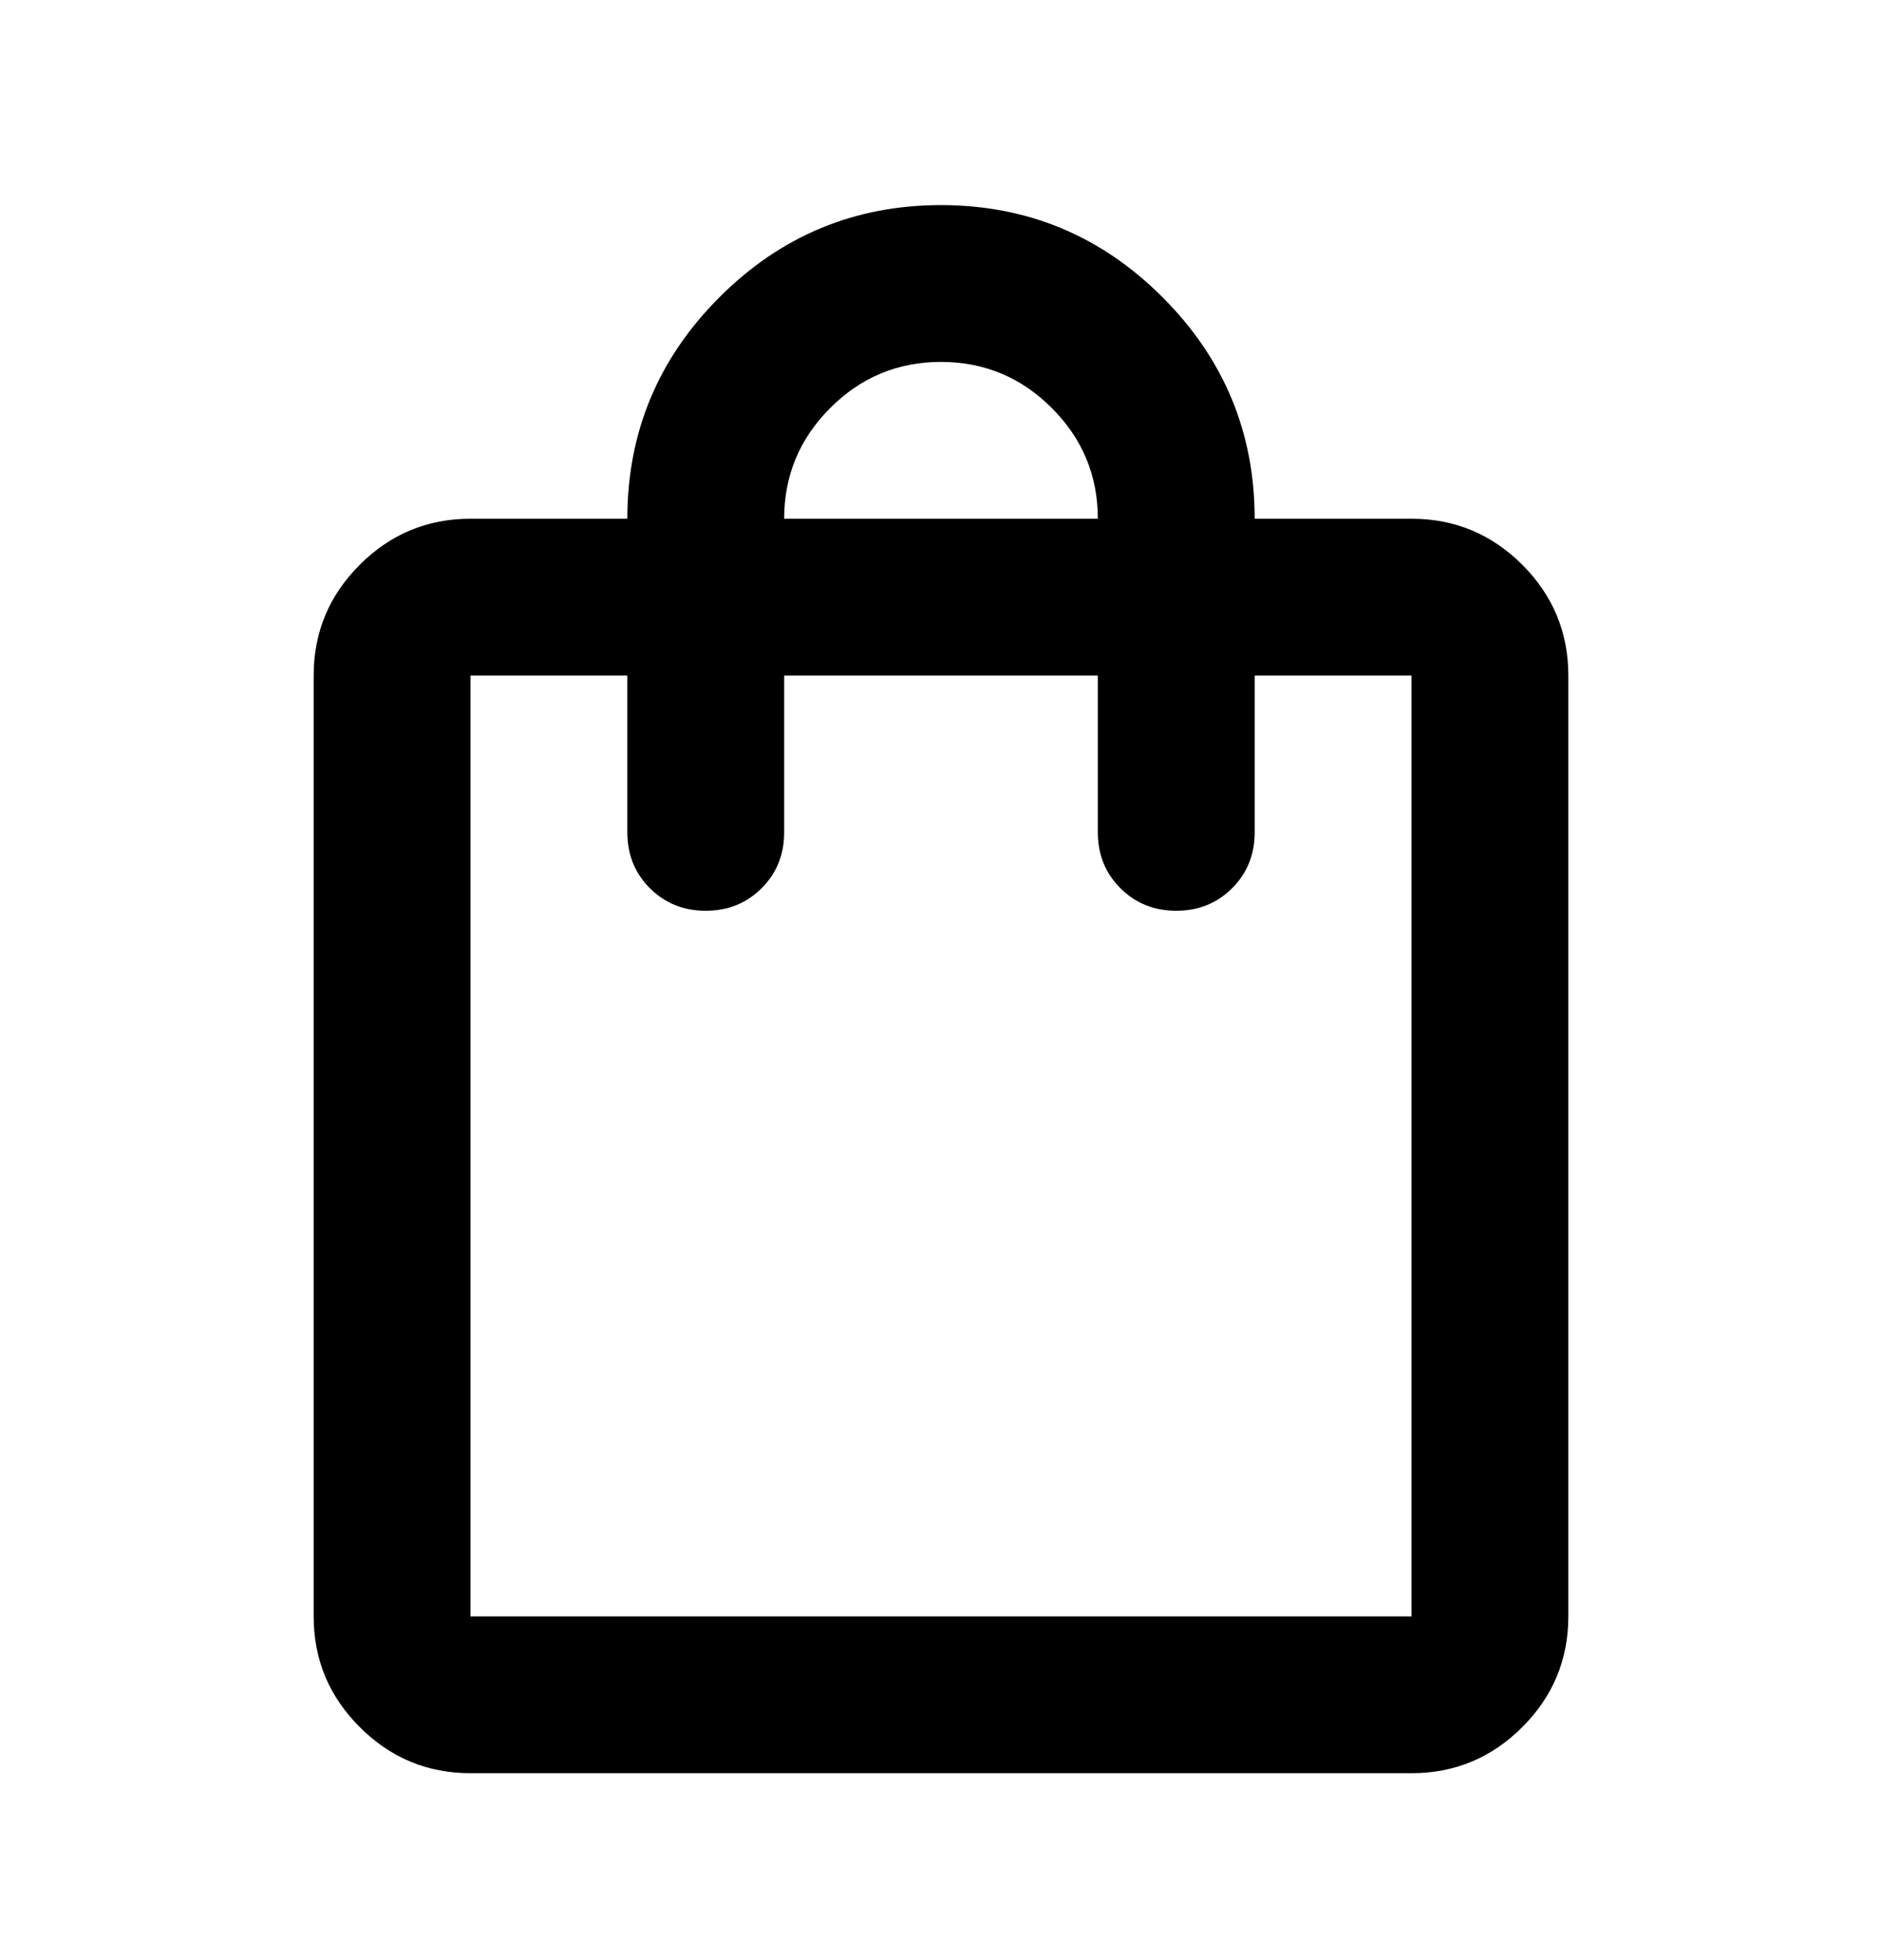 <svg width="24" height="25" viewBox="0 0 24 25" fill="none" xmlns="http://www.w3.org/2000/svg">
<path d="M6 22.616C5.45 22.616 4.979 22.42 4.588 22.028C4.196 21.637 4 21.166 4 20.616V8.616C4 8.066 4.196 7.595 4.588 7.203C4.979 6.812 5.45 6.616 6 6.616H8C8 5.516 8.392 4.574 9.175 3.791C9.958 3.007 10.9 2.616 12 2.616C13.1 2.616 14.042 3.007 14.825 3.791C15.608 4.574 16 5.516 16 6.616H18C18.55 6.616 19.021 6.812 19.413 7.203C19.804 7.595 20 8.066 20 8.616V20.616C20 21.166 19.804 21.637 19.413 22.028C19.021 22.42 18.55 22.616 18 22.616H6ZM6 20.616H18V8.616H16V10.616C16 10.899 15.904 11.137 15.713 11.328C15.521 11.52 15.283 11.616 15 11.616C14.717 11.616 14.479 11.52 14.287 11.328C14.096 11.137 14 10.899 14 10.616V8.616H10V10.616C10 10.899 9.904 11.137 9.713 11.328C9.521 11.52 9.283 11.616 9 11.616C8.717 11.616 8.479 11.52 8.287 11.328C8.096 11.137 8 10.899 8 10.616V8.616H6V20.616ZM10 6.616H14C14 6.066 13.804 5.595 13.412 5.203C13.021 4.812 12.55 4.616 12 4.616C11.45 4.616 10.979 4.812 10.588 5.203C10.196 5.595 10 6.066 10 6.616Z" fill="black"/>
</svg>
